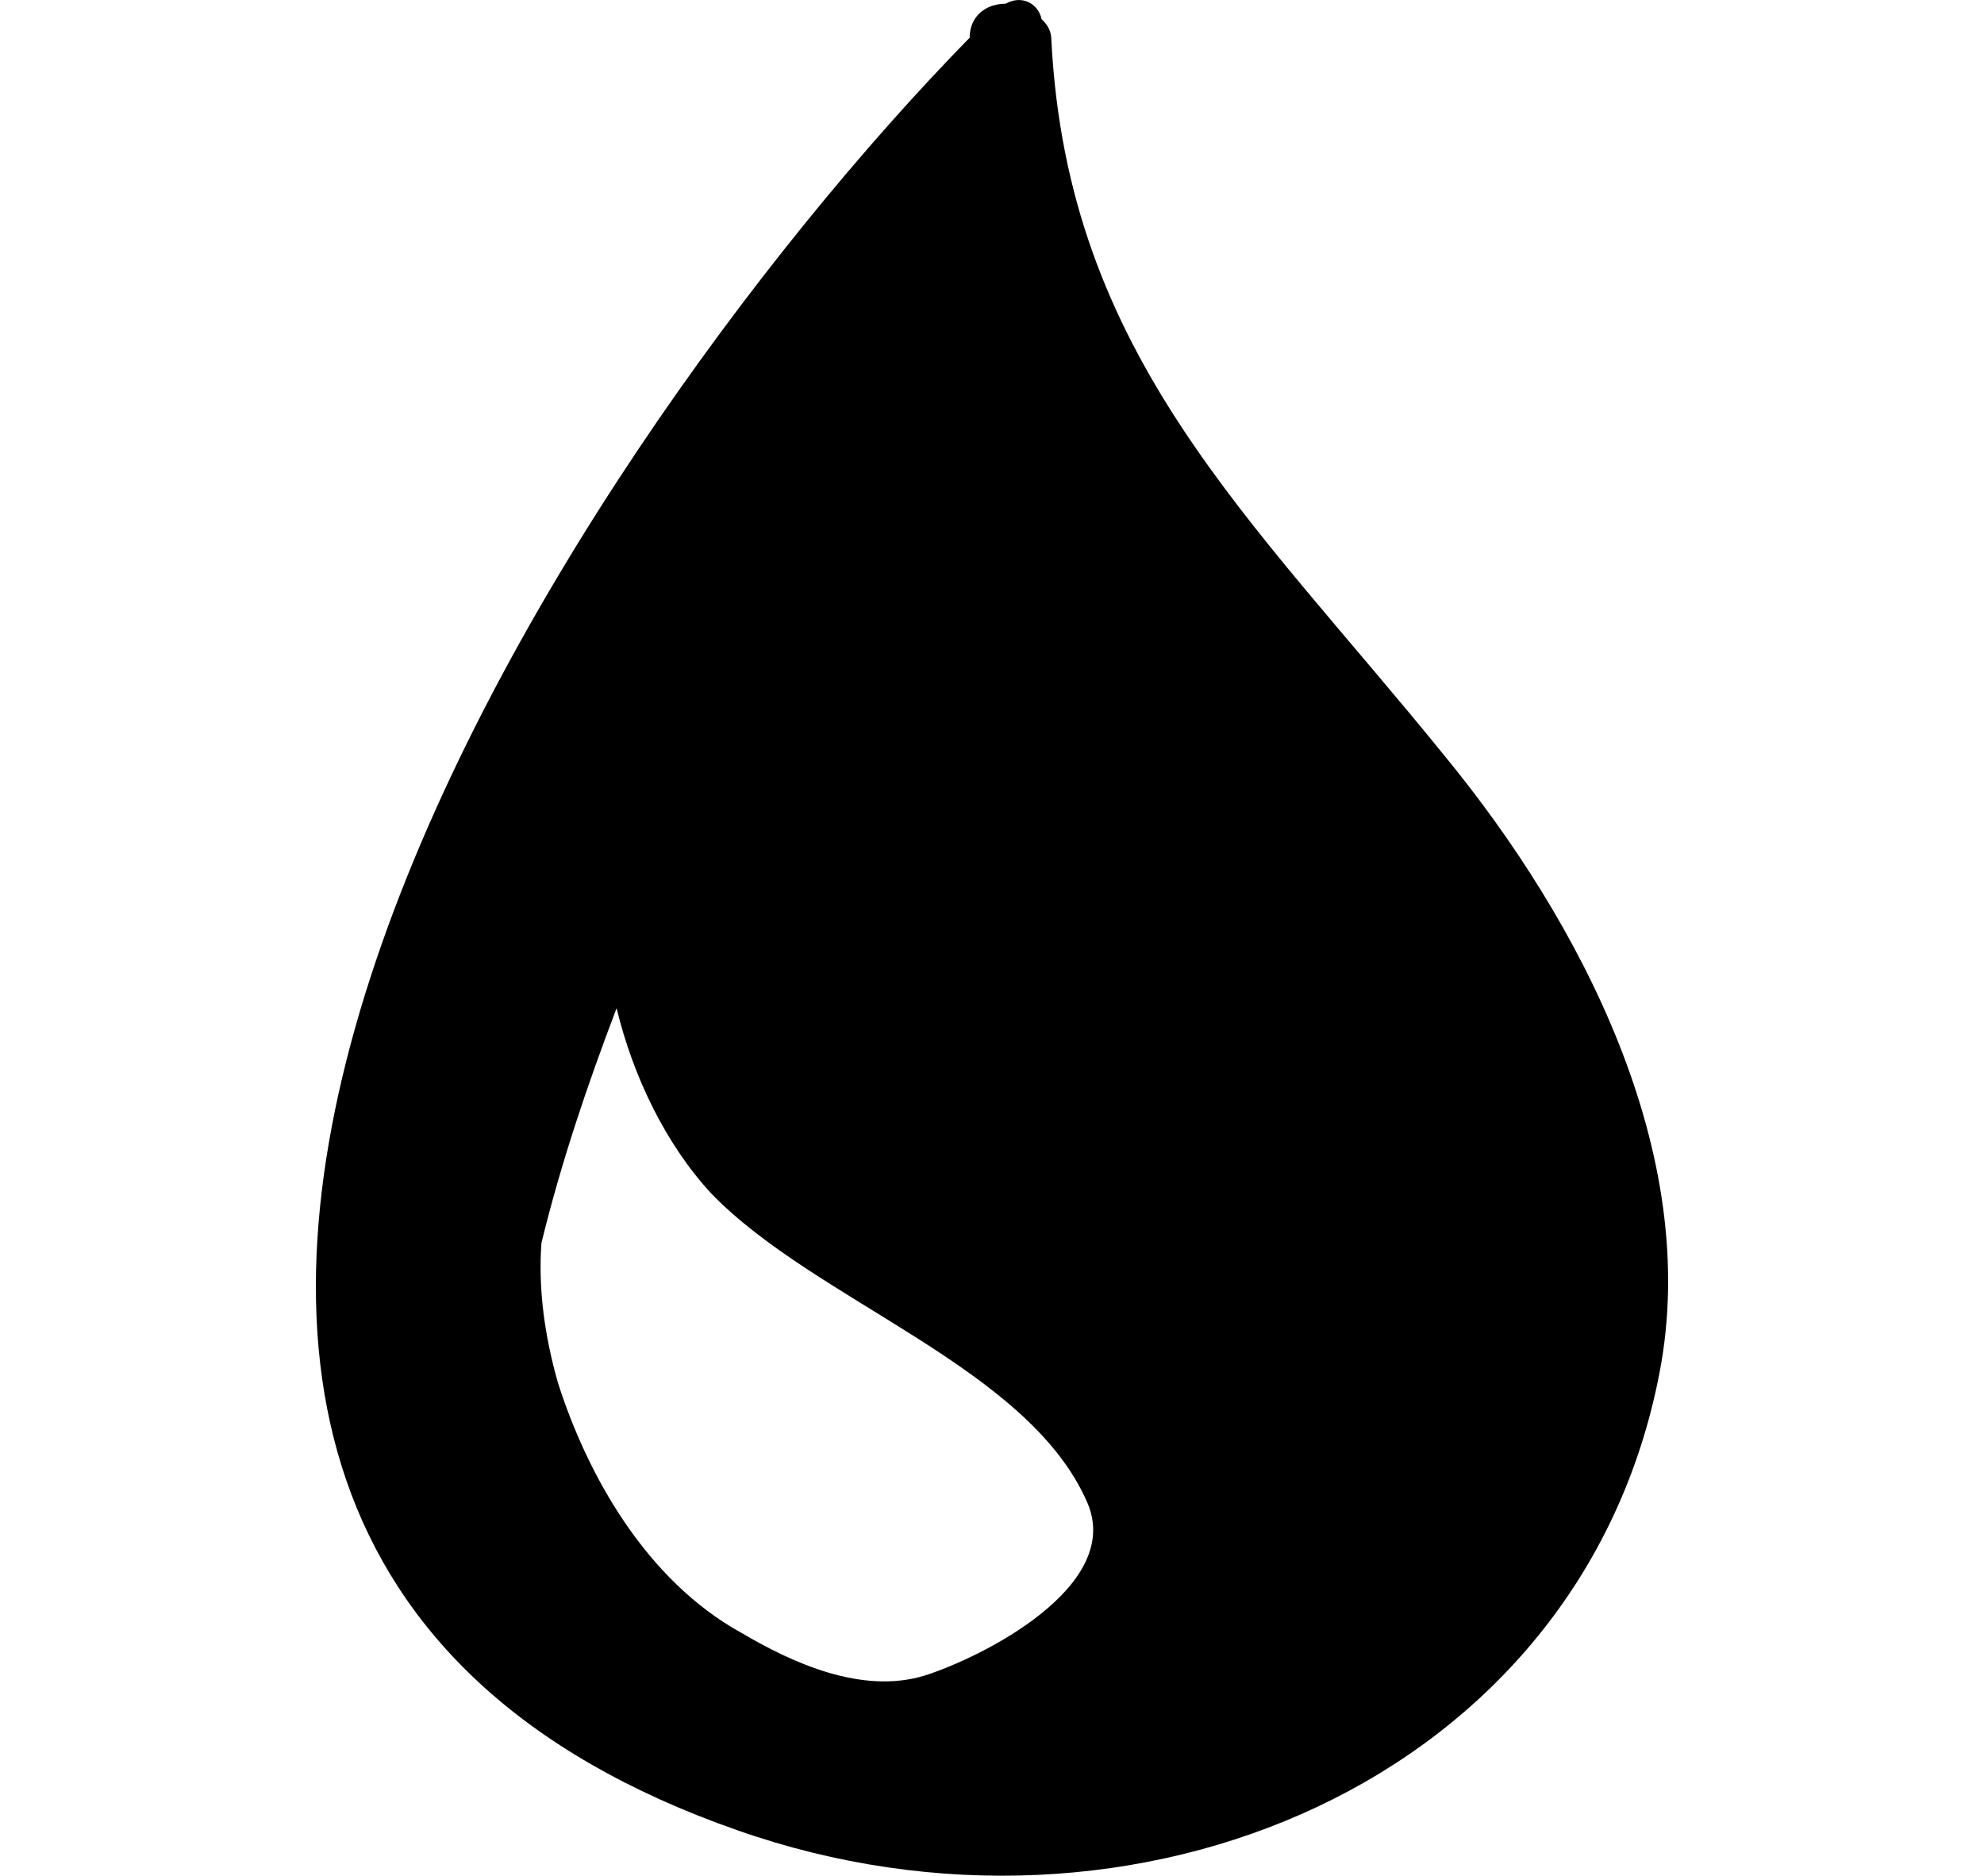 <svg width="55" height="52" viewBox="0 0 55 52" fill="none" xmlns="http://www.w3.org/2000/svg">
<g clip-path="url(#clip0_416_77)">
<path d="M40.022 20.924C34.675 14.326 29.6 9.871 29.147 1.131C29.147 0.874 29.056 0.702 28.875 0.531C28.784 0.103 28.331 -0.154 27.878 0.103C27.334 0.103 26.881 0.445 26.881 1.045C15.462 12.698 -3.842 42.259 20.447 50.742C31.413 54.598 43.829 49.371 46.004 38.061C47.182 31.977 43.828 25.551 40.022 20.924ZM20.537 45.258C17.909 43.802 16.278 40.889 15.462 38.318C15.1 37.033 14.918 35.748 15.009 34.462C15.553 32.234 16.278 30.092 17.093 27.95C17.547 29.835 18.453 31.72 19.721 33.091C22.622 36.09 28.512 37.89 30.144 41.66C31.141 43.973 27.244 45.944 25.612 46.458C23.89 46.972 21.987 46.115 20.537 45.258Z" fill="black"/>
</g>
<defs>
<clipPath id="clip0_416_77">
<rect width="55" height="52" fill="white"/>
</clipPath>
</defs>
</svg>
